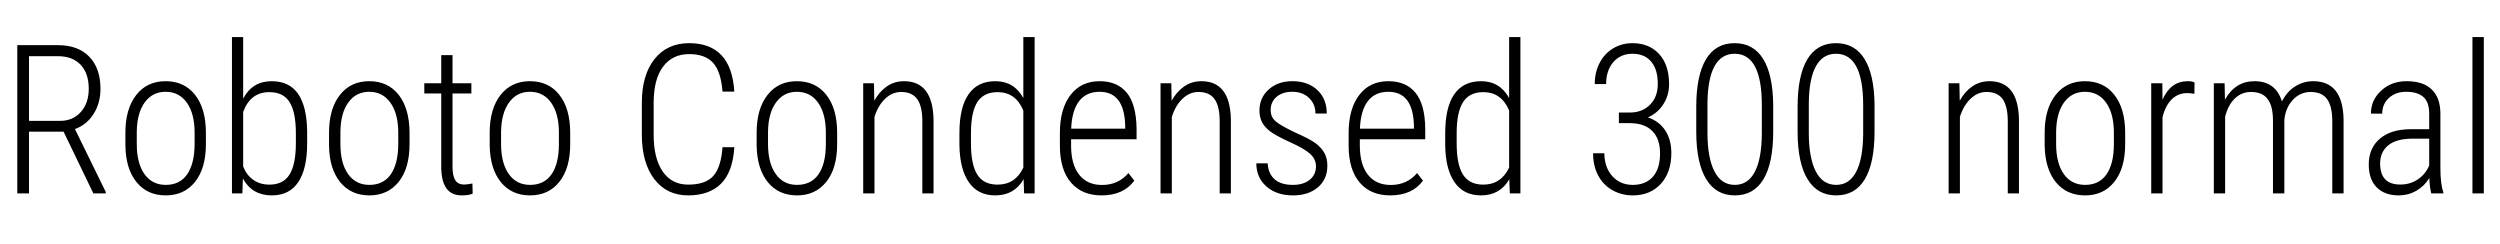<svg xmlns="http://www.w3.org/2000/svg" xmlns:xlink="http://www.w3.org/1999/xlink" width="287.883" height="28.125"><path fill="black" d="M10.75 22.27L7.32 15.16L3.34 15.16L3.34 22.27L1.99 22.27L1.99 5.20L6.67 5.20Q9 5.20 10.28 6.53Q11.57 7.86 11.57 10.23L11.57 10.23Q11.57 11.88 10.77 13.13Q9.97 14.38 8.63 14.86L8.63 14.86L12.18 22.11L12.18 22.27L10.75 22.27ZM3.34 6.47L3.34 13.92L6.90 13.92Q8.41 13.92 9.32 12.88Q10.22 11.85 10.22 10.23L10.22 10.23Q10.22 8.44 9.28 7.45Q8.34 6.47 6.66 6.47L6.66 6.47L3.34 6.47ZM14.44 16.78L14.44 15.28Q14.44 12.54 15.68 10.95Q16.92 9.35 19.07 9.35L19.07 9.35Q21.22 9.35 22.46 10.92Q23.70 12.49 23.71 15.25L23.71 15.25L23.71 16.59Q23.71 19.38 22.46 20.94Q21.21 22.50 19.09 22.50Q16.97 22.50 15.73 20.98Q14.48 19.45 14.44 16.78L14.44 16.78ZM15.75 15.19L15.75 16.59Q15.75 18.79 16.63 20.04Q17.52 21.29 19.09 21.29L19.09 21.29Q20.70 21.29 21.54 20.09Q22.39 18.88 22.41 16.63L22.41 16.63L22.41 15.28Q22.41 13.09 21.52 11.83Q20.63 10.57 19.07 10.57L19.07 10.57Q17.55 10.57 16.66 11.80Q15.77 13.03 15.75 15.19L15.75 15.19ZM35.37 15.12L35.37 16.52Q35.37 19.45 34.34 20.98Q33.32 22.50 31.29 22.50L31.29 22.50Q29.05 22.50 27.97 20.57L27.97 20.57L27.91 22.27L26.71 22.27L26.71 4.27L28.00 4.27L28.00 11.36Q29.06 9.35 31.27 9.35L31.27 9.35Q33.32 9.35 34.32 10.80Q35.33 12.25 35.37 15.12L35.37 15.12ZM34.07 16.61L34.07 15.34Q34.07 12.93 33.35 11.77Q32.64 10.61 31.01 10.61L31.01 10.61Q28.84 10.61 28.00 12.89L28.00 12.89L28.00 19.17Q28.39 20.17 29.17 20.71Q29.94 21.26 31.03 21.26L31.03 21.26Q32.59 21.26 33.32 20.13Q34.05 19.00 34.07 16.61L34.07 16.61ZM37.89 16.78L37.89 15.28Q37.89 12.54 39.13 10.95Q40.37 9.35 42.52 9.35L42.52 9.35Q44.67 9.35 45.91 10.92Q47.14 12.49 47.16 15.25L47.16 15.25L47.16 16.59Q47.16 19.38 45.91 20.94Q44.66 22.50 42.54 22.50Q40.42 22.50 39.18 20.98Q37.93 19.45 37.89 16.78L37.89 16.78ZM39.20 15.19L39.20 16.59Q39.20 18.79 40.08 20.04Q40.97 21.29 42.54 21.29L42.54 21.29Q44.14 21.29 44.99 20.09Q45.84 18.88 45.86 16.63L45.86 16.63L45.86 15.28Q45.86 13.09 44.96 11.83Q44.07 10.57 42.52 10.57L42.52 10.57Q41.00 10.57 40.11 11.80Q39.22 13.03 39.20 15.19L39.20 15.19ZM50.81 6.35L52.11 6.35L52.11 9.59L54.28 9.59L54.28 10.76L52.11 10.76L52.11 19.18Q52.11 20.23 52.42 20.74Q52.73 21.25 53.46 21.25L53.46 21.25Q53.78 21.25 54.40 21.13L54.40 21.13L54.43 22.30Q53.99 22.50 53.16 22.50L53.16 22.50Q50.87 22.50 50.81 19.36L50.81 19.36L50.81 10.76L48.86 10.76L48.86 9.59L50.81 9.59L50.81 6.35ZM56.39 16.78L56.39 15.28Q56.39 12.54 57.63 10.95Q58.88 9.35 61.02 9.35L61.02 9.35Q63.18 9.35 64.41 10.92Q65.65 12.49 65.66 15.25L65.66 15.25L65.66 16.59Q65.66 19.38 64.41 20.94Q63.16 22.50 61.04 22.50Q58.92 22.50 57.68 20.98Q56.44 19.45 56.39 16.78L56.39 16.78ZM57.70 15.19L57.70 16.59Q57.70 18.79 58.59 20.04Q59.47 21.29 61.04 21.29L61.04 21.29Q62.65 21.29 63.50 20.09Q64.35 18.88 64.36 16.63L64.36 16.63L64.36 15.28Q64.36 13.09 63.47 11.83Q62.58 10.57 61.02 10.57L61.02 10.57Q59.51 10.57 58.62 11.80Q57.73 13.03 57.70 15.19L57.70 15.19ZM83.20 16.95L84.56 16.95Q84.38 19.82 83.02 21.16Q81.66 22.50 79.25 22.50L79.25 22.50Q76.78 22.50 75.35 20.63Q73.92 18.76 73.91 15.55L73.91 15.55L73.91 11.85Q73.91 8.63 75.37 6.80Q76.83 4.97 79.36 4.97L79.36 4.97Q81.75 4.97 83.06 6.34Q84.38 7.71 84.56 10.55L84.56 10.55L83.20 10.55Q83.02 8.23 82.11 7.23Q81.20 6.23 79.36 6.23L79.36 6.23Q77.43 6.23 76.35 7.68Q75.27 9.12 75.27 11.86L75.27 11.86L75.27 15.52Q75.27 18.23 76.31 19.75Q77.36 21.26 79.25 21.26L79.25 21.26Q81.25 21.26 82.14 20.26Q83.03 19.27 83.20 16.95L83.20 16.95ZM87.13 16.78L87.13 15.28Q87.13 12.54 88.37 10.95Q89.61 9.35 91.76 9.35L91.76 9.35Q93.91 9.35 95.15 10.92Q96.39 12.49 96.40 15.25L96.40 15.25L96.40 16.59Q96.40 19.38 95.15 20.94Q93.90 22.50 91.78 22.50Q89.66 22.50 88.42 20.98Q87.18 19.45 87.13 16.78L87.13 16.78ZM88.44 15.19L88.44 16.59Q88.44 18.79 89.33 20.04Q90.21 21.29 91.78 21.29L91.78 21.29Q93.39 21.29 94.24 20.09Q95.09 18.88 95.10 16.63L95.10 16.63L95.10 15.28Q95.10 13.09 94.21 11.83Q93.32 10.57 91.76 10.57L91.76 10.57Q90.25 10.57 89.36 11.80Q88.46 13.03 88.44 15.19L88.44 15.19ZM99.40 9.59L100.64 9.59L100.68 11.60Q101.24 10.57 102.11 9.96Q102.98 9.35 104.10 9.35L104.10 9.35Q107.41 9.35 107.50 13.77L107.50 13.77L107.50 22.27L106.21 22.27L106.21 13.91Q106.20 12.21 105.61 11.40Q105.02 10.59 103.77 10.59L103.77 10.59Q102.75 10.59 101.94 11.36Q101.12 12.13 100.70 13.46L100.70 13.46L100.70 22.27L99.40 22.27L99.40 9.59ZM110.48 16.65L110.48 15.34Q110.48 12.36 111.53 10.86Q112.57 9.35 114.62 9.35L114.62 9.35Q116.78 9.35 117.84 11.29L117.84 11.29L117.84 4.27L119.14 4.27L119.14 22.27L117.93 22.27L117.87 20.64Q116.80 22.50 114.61 22.50L114.61 22.50Q112.61 22.50 111.56 20.98Q110.51 19.45 110.48 16.65L110.48 16.65ZM111.81 15.26L111.81 16.52Q111.81 18.96 112.54 20.11Q113.27 21.26 114.87 21.26L114.87 21.26Q116.92 21.26 117.84 19.30L117.84 19.30L117.84 12.73Q116.96 10.61 114.88 10.61L114.88 10.61Q113.29 10.61 112.55 11.74Q111.82 12.88 111.81 15.26L111.81 15.26ZM126.84 22.50L126.84 22.50Q124.61 22.50 123.34 21.04Q122.07 19.57 122.05 16.86L122.05 16.86L122.05 15.32Q122.05 12.53 123.27 10.94Q124.49 9.35 126.62 9.35L126.62 9.35Q128.68 9.35 129.77 10.70Q130.85 12.05 130.88 14.82L130.88 14.82L130.88 16.04L123.34 16.04L123.34 16.76Q123.34 18.94 124.27 20.12Q125.20 21.30 126.90 21.30L126.90 21.30Q128.78 21.30 129.94 19.93L129.94 19.93L130.62 20.80Q129.38 22.50 126.84 22.50ZM126.62 10.57L126.62 10.57Q125.09 10.57 124.26 11.65Q123.43 12.74 123.35 14.82L123.35 14.82L129.57 14.82L129.57 14.48Q129.48 10.57 126.62 10.57ZM133.64 9.59L134.88 9.59L134.92 11.60Q135.48 10.57 136.35 9.96Q137.23 9.35 138.34 9.35L138.34 9.35Q141.66 9.35 141.74 13.77L141.74 13.77L141.74 22.27L140.45 22.27L140.45 13.91Q140.44 12.21 139.85 11.40Q139.27 10.59 138.01 10.59L138.01 10.59Q136.99 10.59 136.18 11.36Q135.36 12.13 134.94 13.46L134.94 13.46L134.94 22.27L133.64 22.27L133.64 9.59ZM151.54 19.15L151.54 19.15Q151.54 18.33 150.86 17.71Q150.18 17.10 148.55 16.37Q146.93 15.63 146.29 15.15Q145.64 14.66 145.34 14.09Q145.03 13.51 145.03 12.73L145.03 12.73Q145.03 11.26 146.09 10.31Q147.14 9.35 148.82 9.35L148.82 9.35Q150.62 9.35 151.70 10.37Q152.78 11.39 152.78 13.07L152.78 13.07L151.48 13.07Q151.48 11.99 150.74 11.28Q150 10.57 148.82 10.57L148.82 10.57Q147.67 10.57 146.99 11.16Q146.32 11.74 146.32 12.68L146.32 12.68Q146.32 13.44 146.84 13.92Q147.35 14.40 149.06 15.22L149.06 15.22Q150.83 16.00 151.50 16.50Q152.17 17.00 152.51 17.62Q152.85 18.23 152.85 19.08L152.85 19.08Q152.85 20.65 151.76 21.57Q150.67 22.50 148.89 22.50L148.89 22.50Q147 22.50 145.83 21.47Q144.67 20.44 144.67 18.81L144.67 18.81L145.98 18.81Q146.04 19.99 146.77 20.64Q147.50 21.29 148.89 21.29L148.89 21.29Q150.08 21.29 150.81 20.71Q151.54 20.12 151.54 19.15ZM160.09 22.50L160.09 22.50Q157.85 22.50 156.59 21.04Q155.32 19.57 155.30 16.86L155.30 16.86L155.30 15.32Q155.30 12.53 156.52 10.94Q157.73 9.35 159.87 9.35L159.87 9.35Q161.93 9.35 163.01 10.70Q164.10 12.05 164.12 14.82L164.12 14.82L164.12 16.04L156.59 16.04L156.59 16.76Q156.59 18.94 157.52 20.12Q158.45 21.30 160.15 21.30L160.15 21.30Q162.02 21.30 163.18 19.93L163.18 19.93L163.86 20.80Q162.62 22.50 160.09 22.50ZM159.87 10.57L159.87 10.57Q158.33 10.57 157.51 11.65Q156.68 12.74 156.60 14.82L156.60 14.82L162.82 14.82L162.82 14.48Q162.73 10.57 159.87 10.57ZM166.42 16.65L166.42 15.34Q166.42 12.36 167.46 10.86Q168.50 9.35 170.55 9.35L170.55 9.35Q172.71 9.35 173.78 11.29L173.78 11.29L173.78 4.27L175.08 4.27L175.08 22.27L173.86 22.27L173.80 20.64Q172.73 22.50 170.54 22.50L170.54 22.50Q168.54 22.50 167.49 20.98Q166.44 19.45 166.42 16.65L166.42 16.65ZM167.74 15.26L167.74 16.52Q167.74 18.96 168.47 20.11Q169.21 21.26 170.80 21.26L170.80 21.26Q172.85 21.26 173.78 19.30L173.78 19.30L173.78 12.73Q172.90 10.61 170.81 10.61L170.81 10.61Q169.22 10.61 168.49 11.74Q167.75 12.88 167.74 15.26L167.74 15.26ZM186.42 14.18L186.42 12.96L187.70 12.96Q189.13 12.95 190.01 12.05Q190.90 11.16 190.90 9.66L190.90 9.66Q190.90 8.00 190.14 7.10Q189.38 6.19 187.98 6.19L187.98 6.19Q186.62 6.19 185.78 7.15Q184.95 8.12 184.95 9.68L184.95 9.68L183.64 9.68Q183.64 8.34 184.19 7.27Q184.73 6.20 185.74 5.58Q186.75 4.97 187.98 4.97L187.98 4.97Q189.90 4.97 191.05 6.22Q192.20 7.46 192.20 9.70L192.20 9.70Q192.20 10.97 191.54 12Q190.88 13.03 189.76 13.52L189.76 13.52Q191.05 13.95 191.75 15.01Q192.46 16.07 192.46 17.63L192.46 17.63Q192.46 19.85 191.24 21.18Q190.02 22.50 188.02 22.50L188.02 22.50Q186.74 22.50 185.67 21.90Q184.61 21.29 184.03 20.20Q183.45 19.11 183.45 17.65L183.45 17.65L184.75 17.65Q184.75 19.24 185.65 20.27Q186.56 21.29 188.02 21.29L188.02 21.29Q189.50 21.29 190.33 20.36Q191.16 19.43 191.16 17.67L191.16 17.67Q191.16 15.98 190.27 15.09Q189.39 14.19 187.69 14.18L187.69 14.18L186.42 14.18ZM204.19 12.06L204.19 15.14Q204.19 18.77 203.07 20.64Q201.95 22.50 199.77 22.50L199.77 22.50Q197.61 22.50 196.48 20.64Q195.35 18.79 195.33 15.28L195.33 15.28L195.33 12.28Q195.33 8.72 196.44 6.84Q197.55 4.97 199.75 4.97L199.75 4.97Q201.90 4.97 203.03 6.78Q204.15 8.59 204.19 12.06L204.19 12.06ZM202.88 15.46L202.88 12.09Q202.88 9.16 202.10 7.68Q201.32 6.19 199.75 6.19L199.75 6.19Q198.23 6.19 197.44 7.61Q196.65 9.04 196.62 11.85L196.62 11.85L196.62 15.30Q196.62 18.16 197.42 19.73Q198.22 21.29 199.77 21.29L199.77 21.29Q201.27 21.29 202.06 19.81Q202.85 18.33 202.88 15.46L202.88 15.46ZM215.86 12.06L215.86 15.14Q215.86 18.77 214.74 20.64Q213.62 22.50 211.44 22.50L211.44 22.50Q209.29 22.50 208.15 20.64Q207.02 18.79 207 15.28L207 15.28L207 12.28Q207 8.72 208.11 6.84Q209.23 4.97 211.42 4.97L211.42 4.97Q213.57 4.97 214.70 6.78Q215.82 8.59 215.86 12.06L215.86 12.06ZM214.55 15.46L214.55 12.09Q214.55 9.16 213.77 7.68Q212.99 6.19 211.42 6.19L211.42 6.19Q209.91 6.19 209.12 7.61Q208.32 9.04 208.29 11.85L208.29 11.85L208.29 15.30Q208.29 18.16 209.09 19.73Q209.89 21.29 211.44 21.29L211.44 21.29Q212.94 21.29 213.73 19.81Q214.52 18.33 214.55 15.46L214.55 15.46ZM224.39 9.59L225.63 9.59L225.67 11.60Q226.23 10.57 227.10 9.96Q227.98 9.35 229.09 9.35L229.09 9.35Q232.41 9.35 232.49 13.77L232.49 13.77L232.49 22.27L231.20 22.27L231.20 13.91Q231.19 12.21 230.60 11.40Q230.02 10.59 228.76 10.59L228.76 10.59Q227.74 10.59 226.93 11.36Q226.11 12.13 225.69 13.46L225.69 13.46L225.69 22.27L224.39 22.27L224.39 9.59ZM235.45 16.78L235.45 15.28Q235.45 12.54 236.70 10.95Q237.94 9.35 240.08 9.35L240.08 9.35Q242.24 9.35 243.47 10.92Q244.71 12.49 244.72 15.25L244.72 15.25L244.72 16.59Q244.72 19.38 243.47 20.94Q242.23 22.50 240.11 22.50Q237.98 22.50 236.74 20.98Q235.50 19.45 235.45 16.78L235.45 16.78ZM236.77 15.19L236.77 16.59Q236.77 18.79 237.65 20.04Q238.54 21.29 240.11 21.29L240.11 21.29Q241.71 21.29 242.56 20.09Q243.41 18.88 243.42 16.63L243.42 16.63L243.42 15.28Q243.42 13.09 242.53 11.83Q241.64 10.57 240.08 10.57L240.08 10.57Q238.57 10.57 237.68 11.80Q236.79 13.03 236.77 15.19L236.77 15.19ZM252.71 9.50L252.69 10.80Q252.22 10.72 251.87 10.72L251.87 10.72Q250.79 10.72 250.06 11.46Q249.33 12.20 249.02 13.51L249.02 13.51L249.02 22.27L247.72 22.27L247.72 9.59L249 9.59L249.02 11.48Q249.95 9.35 251.93 9.35L251.93 9.35Q252.45 9.35 252.71 9.50L252.71 9.50ZM254.93 9.59L256.17 9.59L256.21 11.48Q257.39 9.35 259.61 9.35L259.61 9.35Q262.05 9.35 262.77 11.68L262.77 11.68Q263.37 10.52 264.31 9.94Q265.25 9.35 266.37 9.35L266.37 9.35Q269.79 9.35 269.87 13.76L269.87 13.76L269.87 22.27L268.57 22.27L268.57 13.84Q268.55 12.20 267.96 11.40Q267.38 10.59 266.04 10.59L266.04 10.59Q264.83 10.62 264 11.53Q263.17 12.45 263.05 13.83L263.05 13.83L263.05 22.27L261.74 22.27L261.74 13.88Q261.74 12.21 261.12 11.40Q260.51 10.59 259.21 10.59L259.21 10.59Q258.14 10.59 257.36 11.33Q256.58 12.07 256.23 13.44L256.23 13.44L256.23 22.27L254.93 22.27L254.93 9.59ZM281.36 22.27L279.97 22.27Q279.80 21.66 279.74 20.51L279.74 20.51Q279.15 21.46 278.23 21.98Q277.31 22.50 276.23 22.50L276.23 22.50Q274.59 22.50 273.68 21.57Q272.77 20.65 272.77 18.94L272.77 18.94Q272.77 17.07 274.04 15.98Q275.31 14.89 277.55 14.88L277.55 14.88L279.73 14.88L279.73 13.11Q279.73 11.75 279.05 11.16Q278.38 10.57 277.08 10.57L277.08 10.57Q275.87 10.57 275.10 11.27Q274.32 11.98 274.32 13.09L274.32 13.09L273.02 13.08Q273.02 11.52 274.20 10.44Q275.37 9.35 277.14 9.35L277.14 9.35Q279.05 9.35 280.03 10.31Q281.02 11.27 281.02 13.11L281.02 13.11L281.02 19.34Q281.02 21.20 281.36 22.13L281.36 22.13L281.36 22.27ZM276.40 21.25L276.40 21.25Q277.55 21.25 278.43 20.65Q279.32 20.05 279.73 19.05L279.73 19.05L279.73 15.97L277.66 15.97Q275.88 16.00 274.98 16.76Q274.08 17.53 274.08 18.83L274.08 18.83Q274.08 21.25 276.40 21.25ZM286.02 4.27L286.02 22.27L284.71 22.27L284.71 4.27L286.02 4.27Z"/></svg>